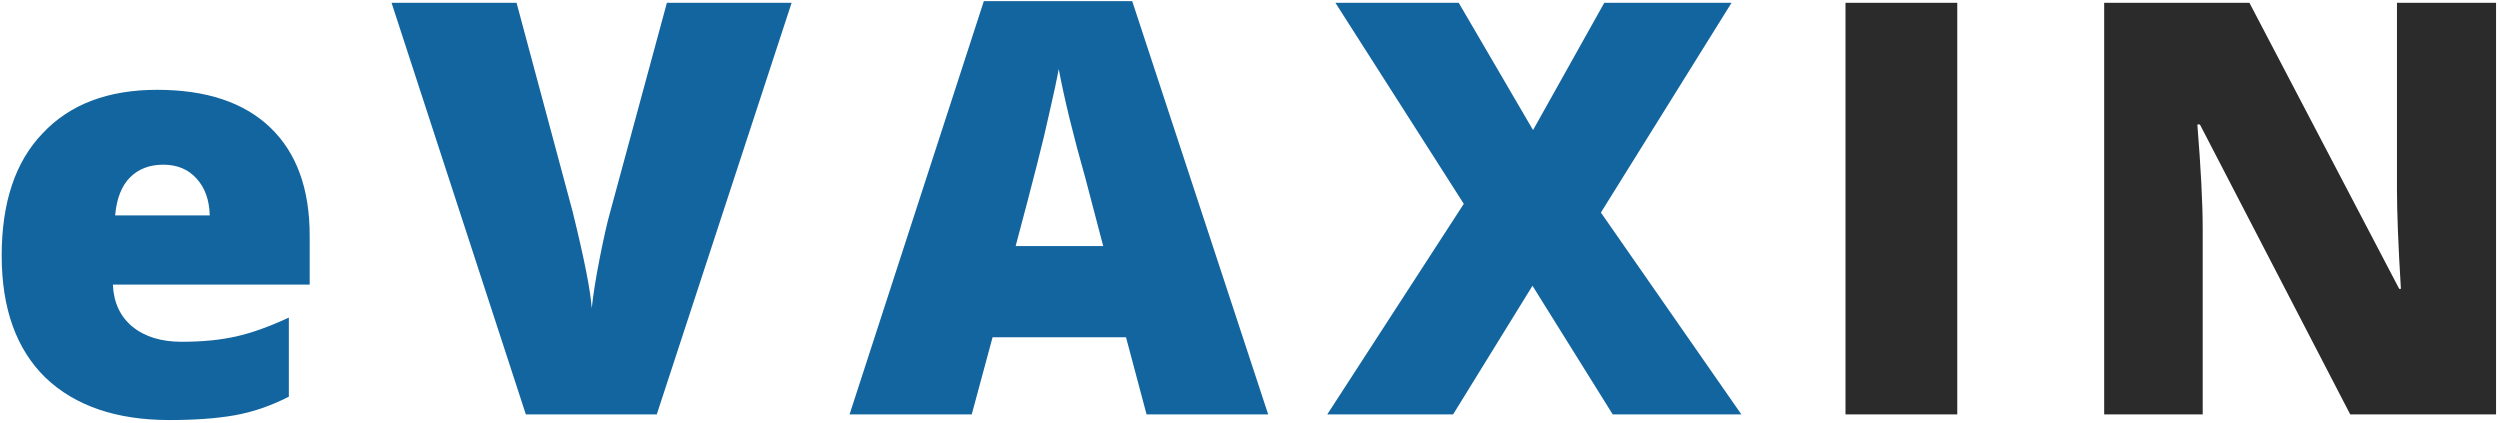 <svg width="555" height="94" viewBox="0 0 555 94" fill="none" xmlns="http://www.w3.org/2000/svg">
<path d="M37.625 93.25C25.875 93.25 16.708 90.125 10.125 83.875C3.625 77.542 0.375 68.5 0.375 56.75C0.375 44.958 3.396 35.917 9.438 29.625C15.479 23.167 23.958 19.938 34.875 19.938C45.792 19.938 54.167 22.729 60 28.312C65.833 33.896 68.75 41.896 68.75 52.312V63.188H25.062C25.229 67.146 26.667 70.25 29.375 72.5C32.125 74.75 35.771 75.875 40.312 75.875C44.896 75.875 48.938 75.479 52.438 74.688C55.938 73.896 59.833 72.5 64.125 70.5V88.062C60.125 90.104 56.125 91.479 52.125 92.188C48.125 92.896 43.292 93.25 37.625 93.25ZM46.562 47.812C46.479 44.396 45.5 41.667 43.625 39.625C41.792 37.583 39.333 36.562 36.25 36.562C33.208 36.562 30.75 37.5 28.875 39.375C27 41.25 25.896 44.062 25.562 47.812H46.562ZM145.8 92H116.738L86.925 0.625H114.675L127.113 46.938C129.696 57.396 131.113 64.562 131.363 68.438C131.696 65.312 132.3 61.542 133.175 57.125C134.05 52.708 134.8 49.396 135.425 47.188L148.05 0.625H175.738L145.8 92ZM281.538 92H254.538L249.975 74.875H220.35L215.725 92H188.6L218.413 0.25H251.35L281.538 92ZM244.913 54.625L240.975 39.625C238.267 30.083 236.288 21.979 235.038 15.312C234.663 17.438 233.913 20.938 232.788 25.812C231.788 30.521 229.35 40.125 225.475 54.625H244.913ZM355.4 47.188L386.587 92H358.025L340.212 63.438L322.587 92H294.65L324.962 45.25L296.462 0.625H323.837L340.337 28.875L356.15 0.625H384.4L355.4 47.188Z" fill="#1365A0"/>
<path d="M434.513 92H409.7V0.625H434.513V92ZM554.125 92H521.75L488.375 27.625H487.812C488.604 37.5 489 45.229 489 50.812V92H467.125V0.625H499.375L532.625 64.125H533C532.417 54.583 532.125 47.188 532.125 41.938V0.625H554.125V92Z" fill="#2B2B2B"/>
</svg>

